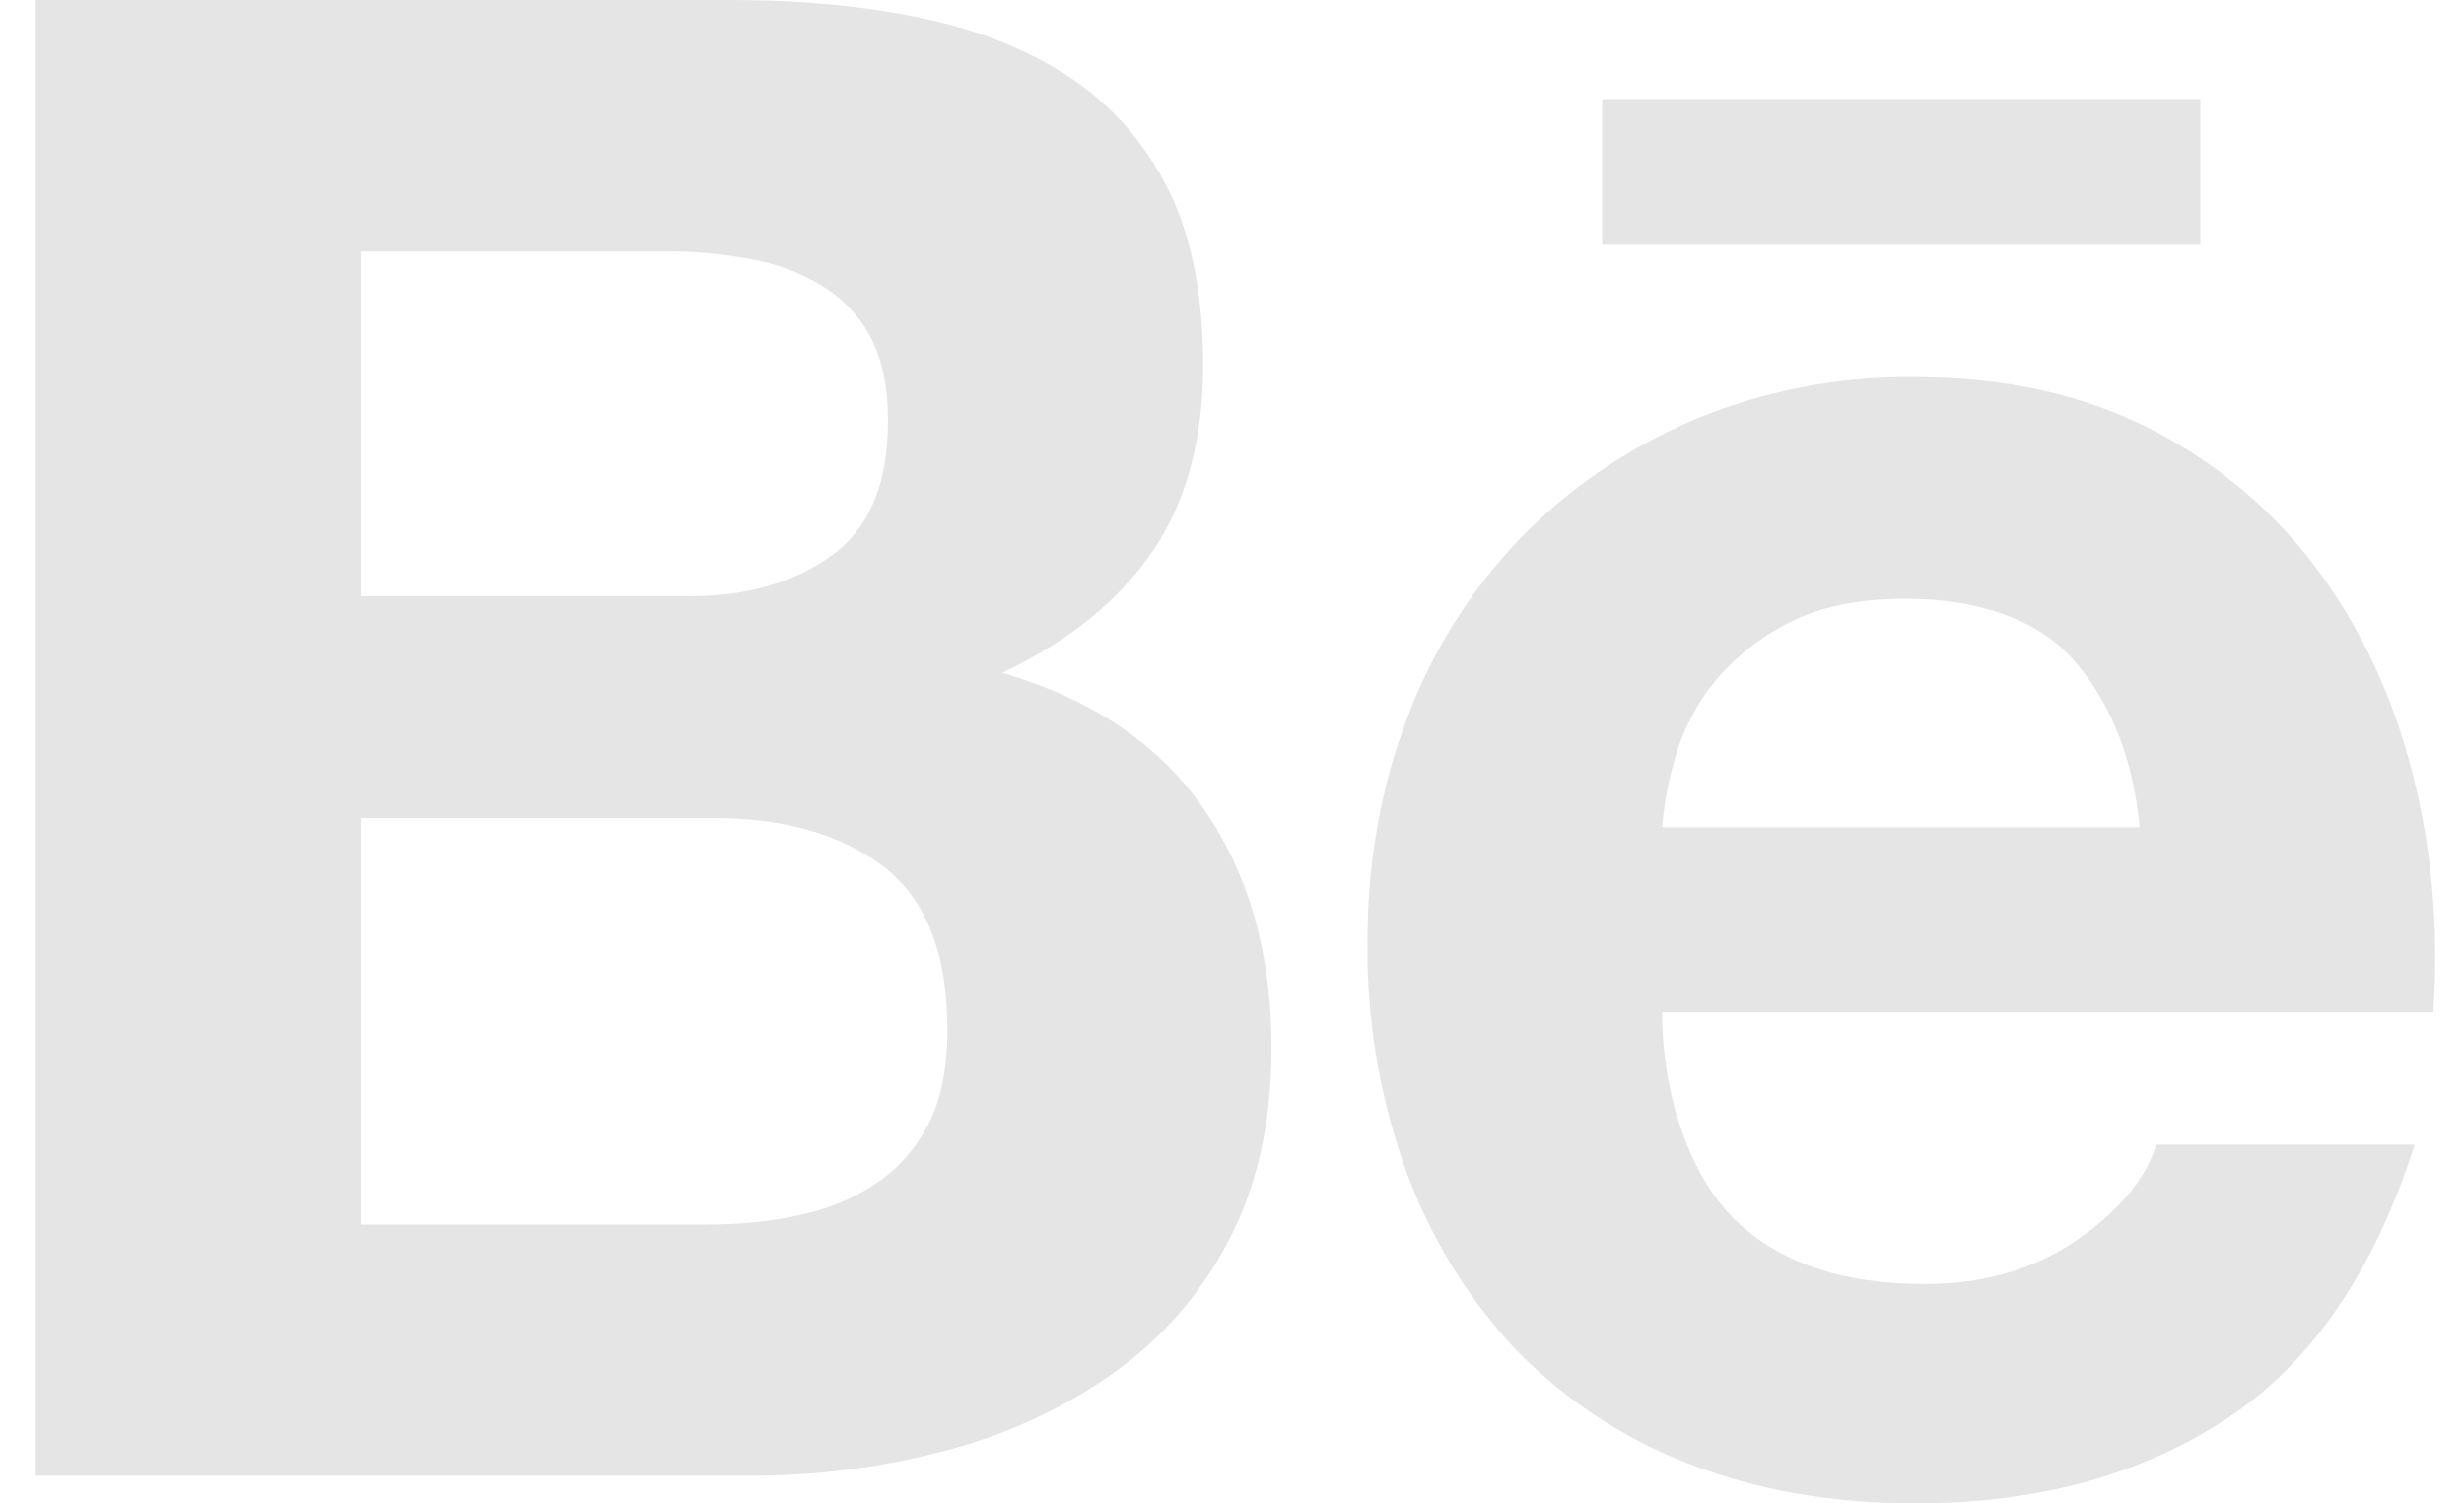 <svg width="59" height="36" viewBox="0 0 59 36" fill="none" xmlns="http://www.w3.org/2000/svg">
<path d="M17.519 0C19.21 0 20.732 0.146 22.128 0.445C23.515 0.741 24.698 1.229 25.697 1.904C26.682 2.579 27.451 3.475 28.006 4.6C28.543 5.711 28.809 7.101 28.809 8.744C28.809 10.524 28.407 12.011 27.601 13.197C26.788 14.386 25.591 15.36 23.994 16.112C26.168 16.741 27.779 17.841 28.847 19.403C29.921 20.979 30.446 22.866 30.446 25.077C30.446 26.872 30.105 28.413 29.418 29.709C28.757 30.984 27.797 32.082 26.621 32.907C25.403 33.756 24.043 34.378 22.604 34.745C21.096 35.141 19.543 35.34 17.984 35.337H0.855V0H17.519ZM16.511 14.277C17.889 14.277 19.032 13.95 19.934 13.286C20.83 12.632 21.263 11.552 21.263 10.073C21.263 9.252 21.117 8.574 20.83 8.043C20.55 7.532 20.136 7.107 19.632 6.814C19.105 6.501 18.523 6.292 17.918 6.197C17.258 6.074 16.588 6.015 15.916 6.022H8.637V14.277H16.511V14.277ZM16.945 29.321C17.711 29.321 18.441 29.255 19.127 29.1C19.819 28.951 20.433 28.709 20.956 28.35C21.479 28.006 21.909 27.538 22.219 26.94C22.532 26.349 22.685 25.576 22.685 24.649C22.685 22.828 22.171 21.533 21.154 20.75C20.135 19.974 18.768 19.589 17.094 19.589H8.637V29.324H16.945V29.321ZM41.539 29.203C42.593 30.231 44.112 30.748 46.087 30.748C47.503 30.748 48.726 30.389 49.757 29.677C50.774 28.962 51.394 28.198 51.632 27.409H57.82C56.827 30.487 55.319 32.686 53.258 34.01C51.222 35.34 48.743 36 45.849 36C43.833 36 42.018 35.675 40.393 35.032C38.833 34.425 37.423 33.486 36.261 32.281C35.118 31.049 34.234 29.598 33.662 28.017C33.034 26.269 32.723 24.422 32.743 22.564C32.743 20.652 33.062 18.863 33.688 17.212C34.282 15.616 35.195 14.157 36.37 12.925C37.533 11.719 38.911 10.768 40.517 10.07C42.205 9.36 44.021 9.007 45.852 9.031C48.017 9.031 49.909 9.45 51.535 10.294C53.111 11.1 54.477 12.262 55.526 13.688C56.568 15.104 57.312 16.727 57.774 18.544C58.237 20.359 58.398 22.254 58.265 24.238H39.799C39.802 26.26 40.482 28.175 41.539 29.203V29.203ZM49.614 15.762C48.778 14.837 47.365 14.337 45.636 14.337C44.514 14.337 43.586 14.524 42.84 14.909C42.157 15.254 41.551 15.733 41.059 16.319C40.627 16.85 40.307 17.464 40.117 18.122C39.952 18.671 39.845 19.236 39.799 19.808H51.233C51.066 18.016 50.452 16.692 49.614 15.762V15.762ZM38.363 2.372H52.689V5.861H38.363V2.372Z" fill="#E5E5E5"/>
</svg>
